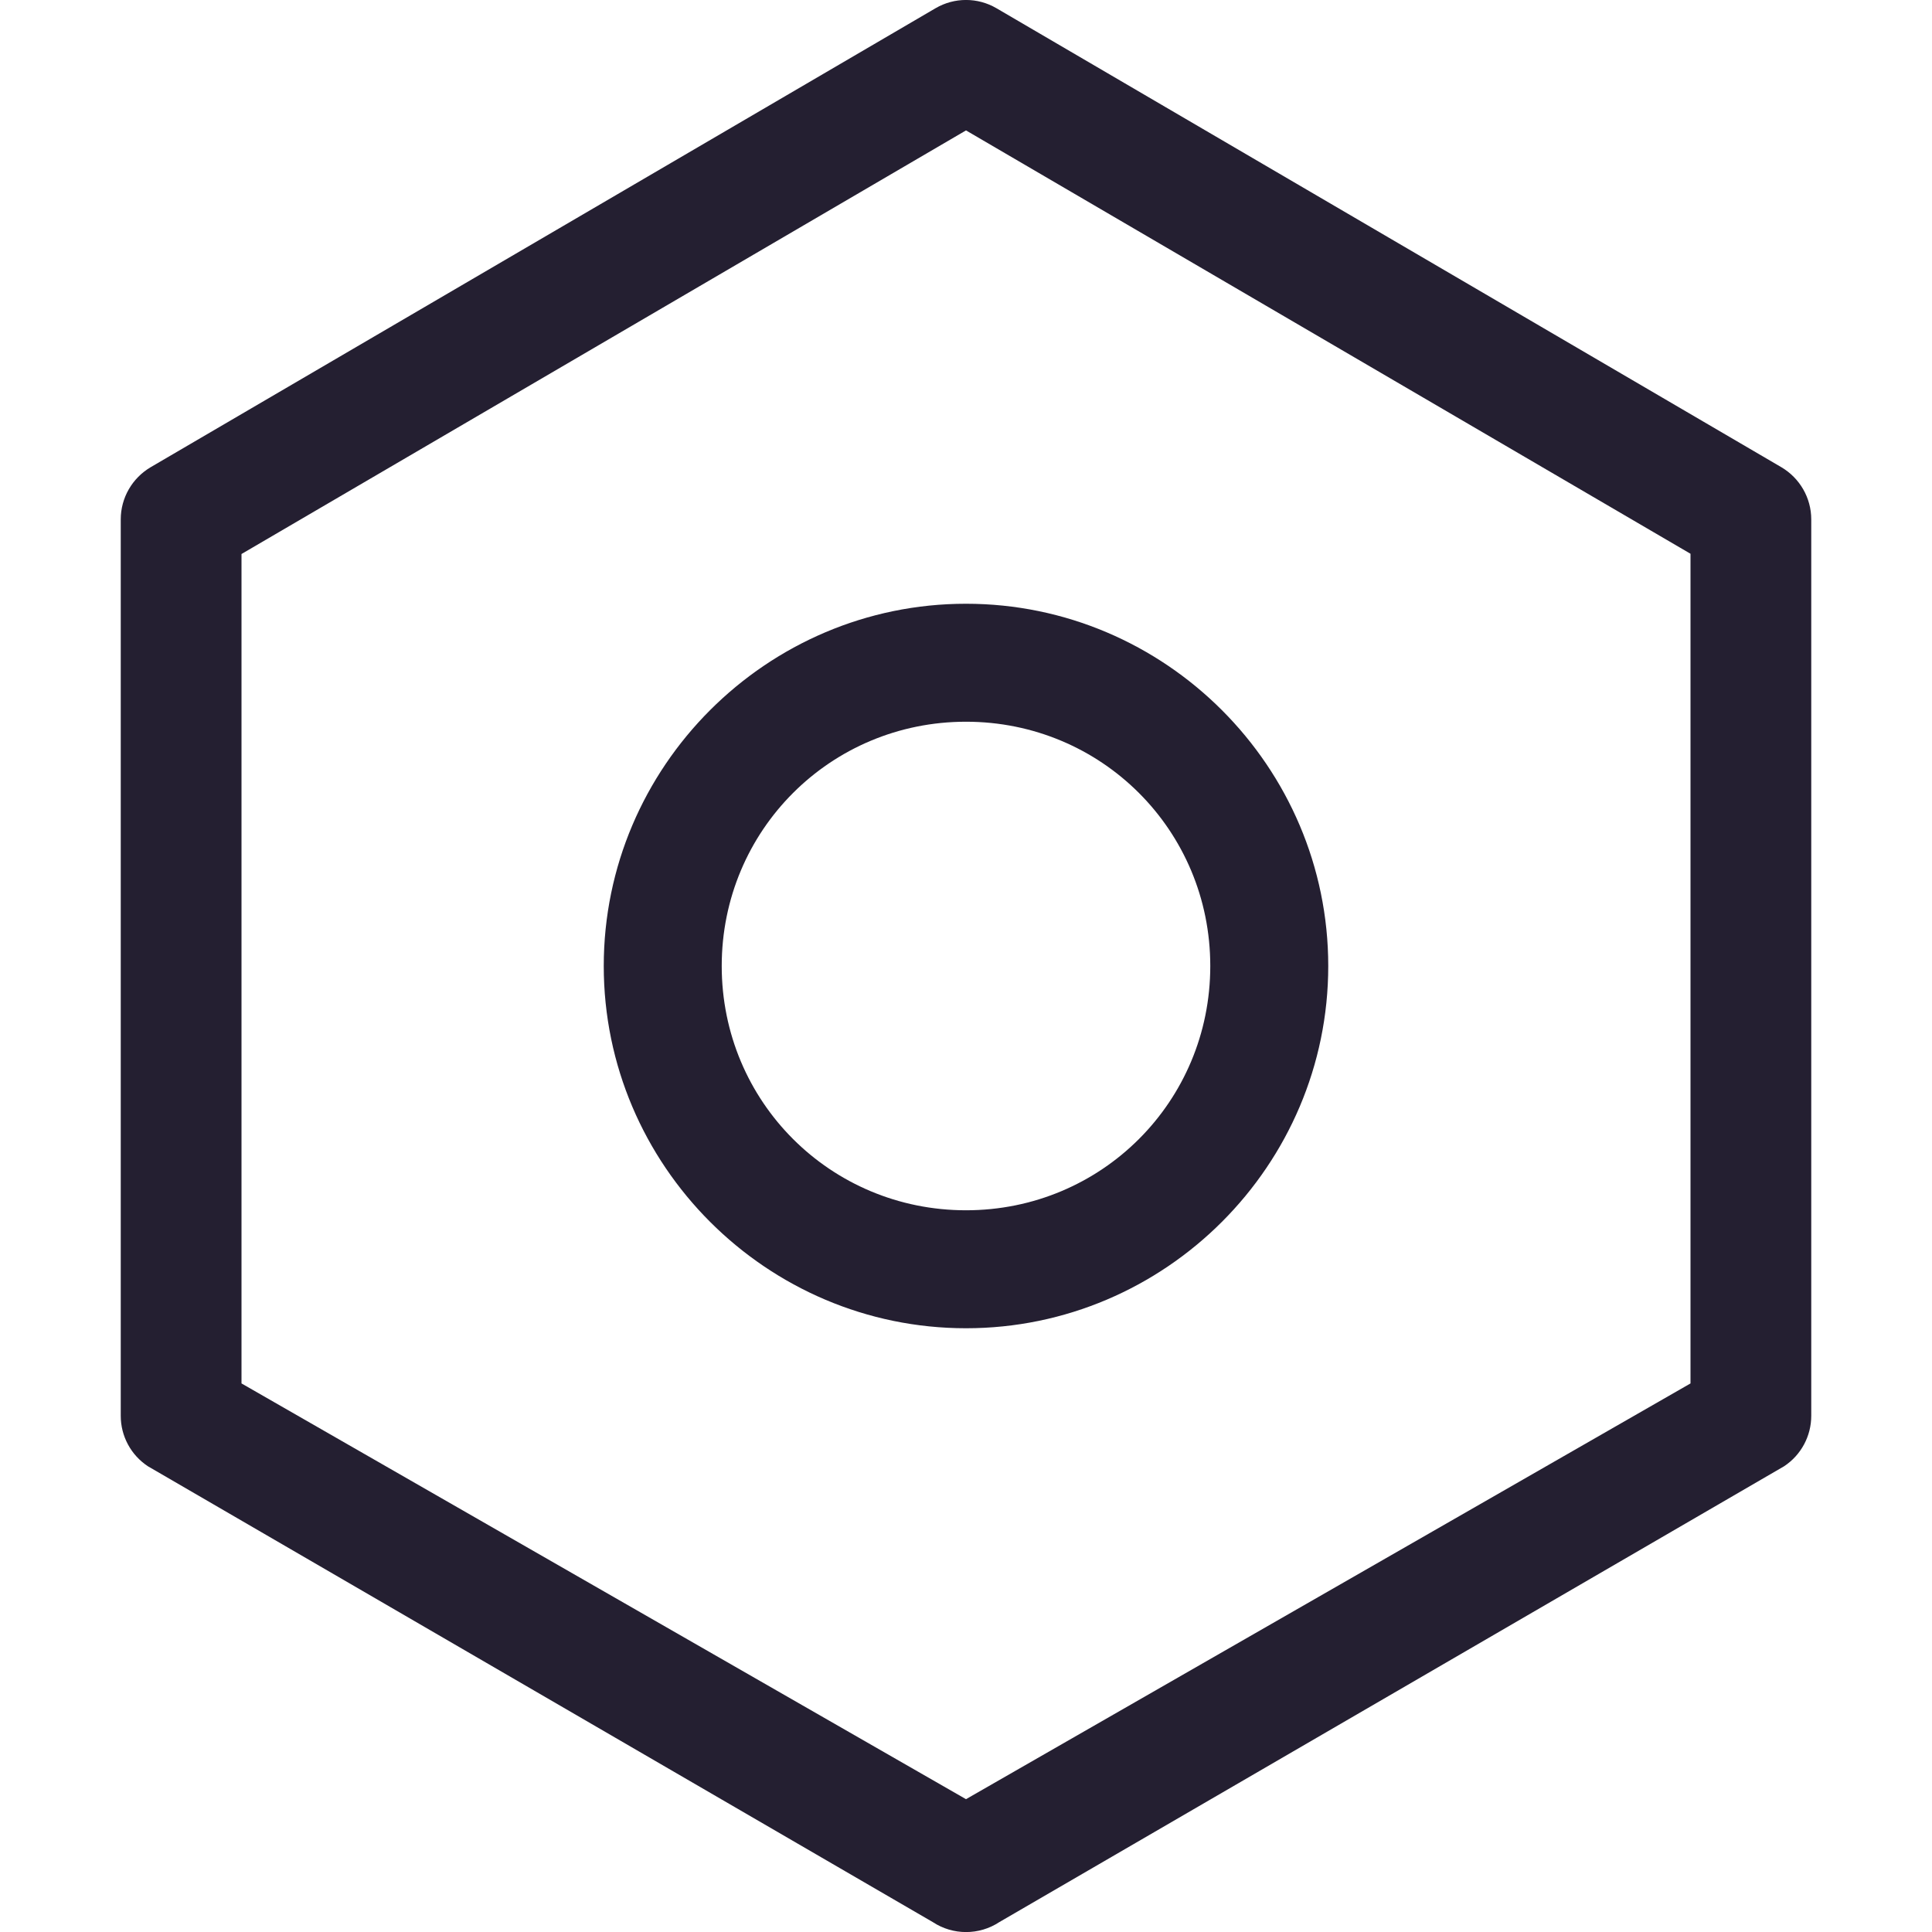 <?xml version="1.0" encoding="UTF-8" standalone="no"?>
<!-- Created with Inkscape (http://www.inkscape.org/) -->

<svg
   width="16"
   height="16"
   viewBox="0 0 16 16"
   version="1.1"
   id="svg5"
   sodipodi:docname="open-menu-symbolic.svg"
   inkscape:version="1.2.1 (9c6d41e410, 2022-07-14)"
   xmlns:inkscape="http://www.inkscape.org/namespaces/inkscape"
   xmlns:sodipodi="http://sodipodi.sourceforge.net/DTD/sodipodi-0.dtd"
   xmlns="http://www.w3.org/2000/svg"
   xmlns:svg="http://www.w3.org/2000/svg">
  <sodipodi:namedview
     id="namedview6"
     pagecolor="#ffffff"
     bordercolor="#000000"
     borderopacity="0.25"
     inkscape:showpageshadow="2"
     inkscape:pageopacity="0.0"
     inkscape:pagecheckerboard="0"
     inkscape:deskcolor="#d1d1d1"
     showgrid="true"
     inkscape:zoom="48.875"
     inkscape:cx="8.0102302"
     inkscape:cy="8"
     inkscape:window-width="2560"
     inkscape:window-height="911"
     inkscape:window-x="0"
     inkscape:window-y="0"
     inkscape:window-maximized="1"
     inkscape:current-layer="svg5">
    <inkscape:grid
       type="xygrid"
       id="grid1113" />
  </sodipodi:namedview>
  <defs
     id="defs2" />
  <path
     style="color:#000000;fill:#241f31;stroke-linecap:round;stroke-linejoin:round;-inkscape-stroke:none"
     d="m 7.748,0.068 -6.5,3.801 C 1.095,3.959 1,4.123 1,4.301 v 7.424 c -2.084e-4,0.168 0.084,0.325 0.225,0.418 l 6.5,3.775 c 0.167,0.11 0.384,0.11 0.551,0 L 14.775,12.143 C 14.916,12.05 15,11.893 15,11.725 V 4.301 c -9.4e-5,-0.178 -0.095,-0.342 -0.248,-0.432 L 8.252,0.068 c -0.156,-0.091 -0.348,-0.091 -0.504,0 z M 8,1.08 14,4.586 V 11.457 L 8,14.9 2,11.457 V 4.588 Z"
     id="path938" />
  <path
     style="color:#000000;fill:#241f31;-inkscape-stroke:none"
     d="M 8,5 C 6.349,5 5,6.349 5,8 5,9.651 6.349,11 8,11 9.651,11 11,9.651 11,8 11,6.349 9.651,5 8,5 Z M 8,5.977 C 9.123,5.977 10.023,6.877 10.023,8 10.023,9.123 9.123,10.023 8,10.023 6.877,10.023 5.977,9.123 5.977,8 5.977,6.877 6.877,5.977 8,5.977 Z"
     id="path895" />
</svg>
